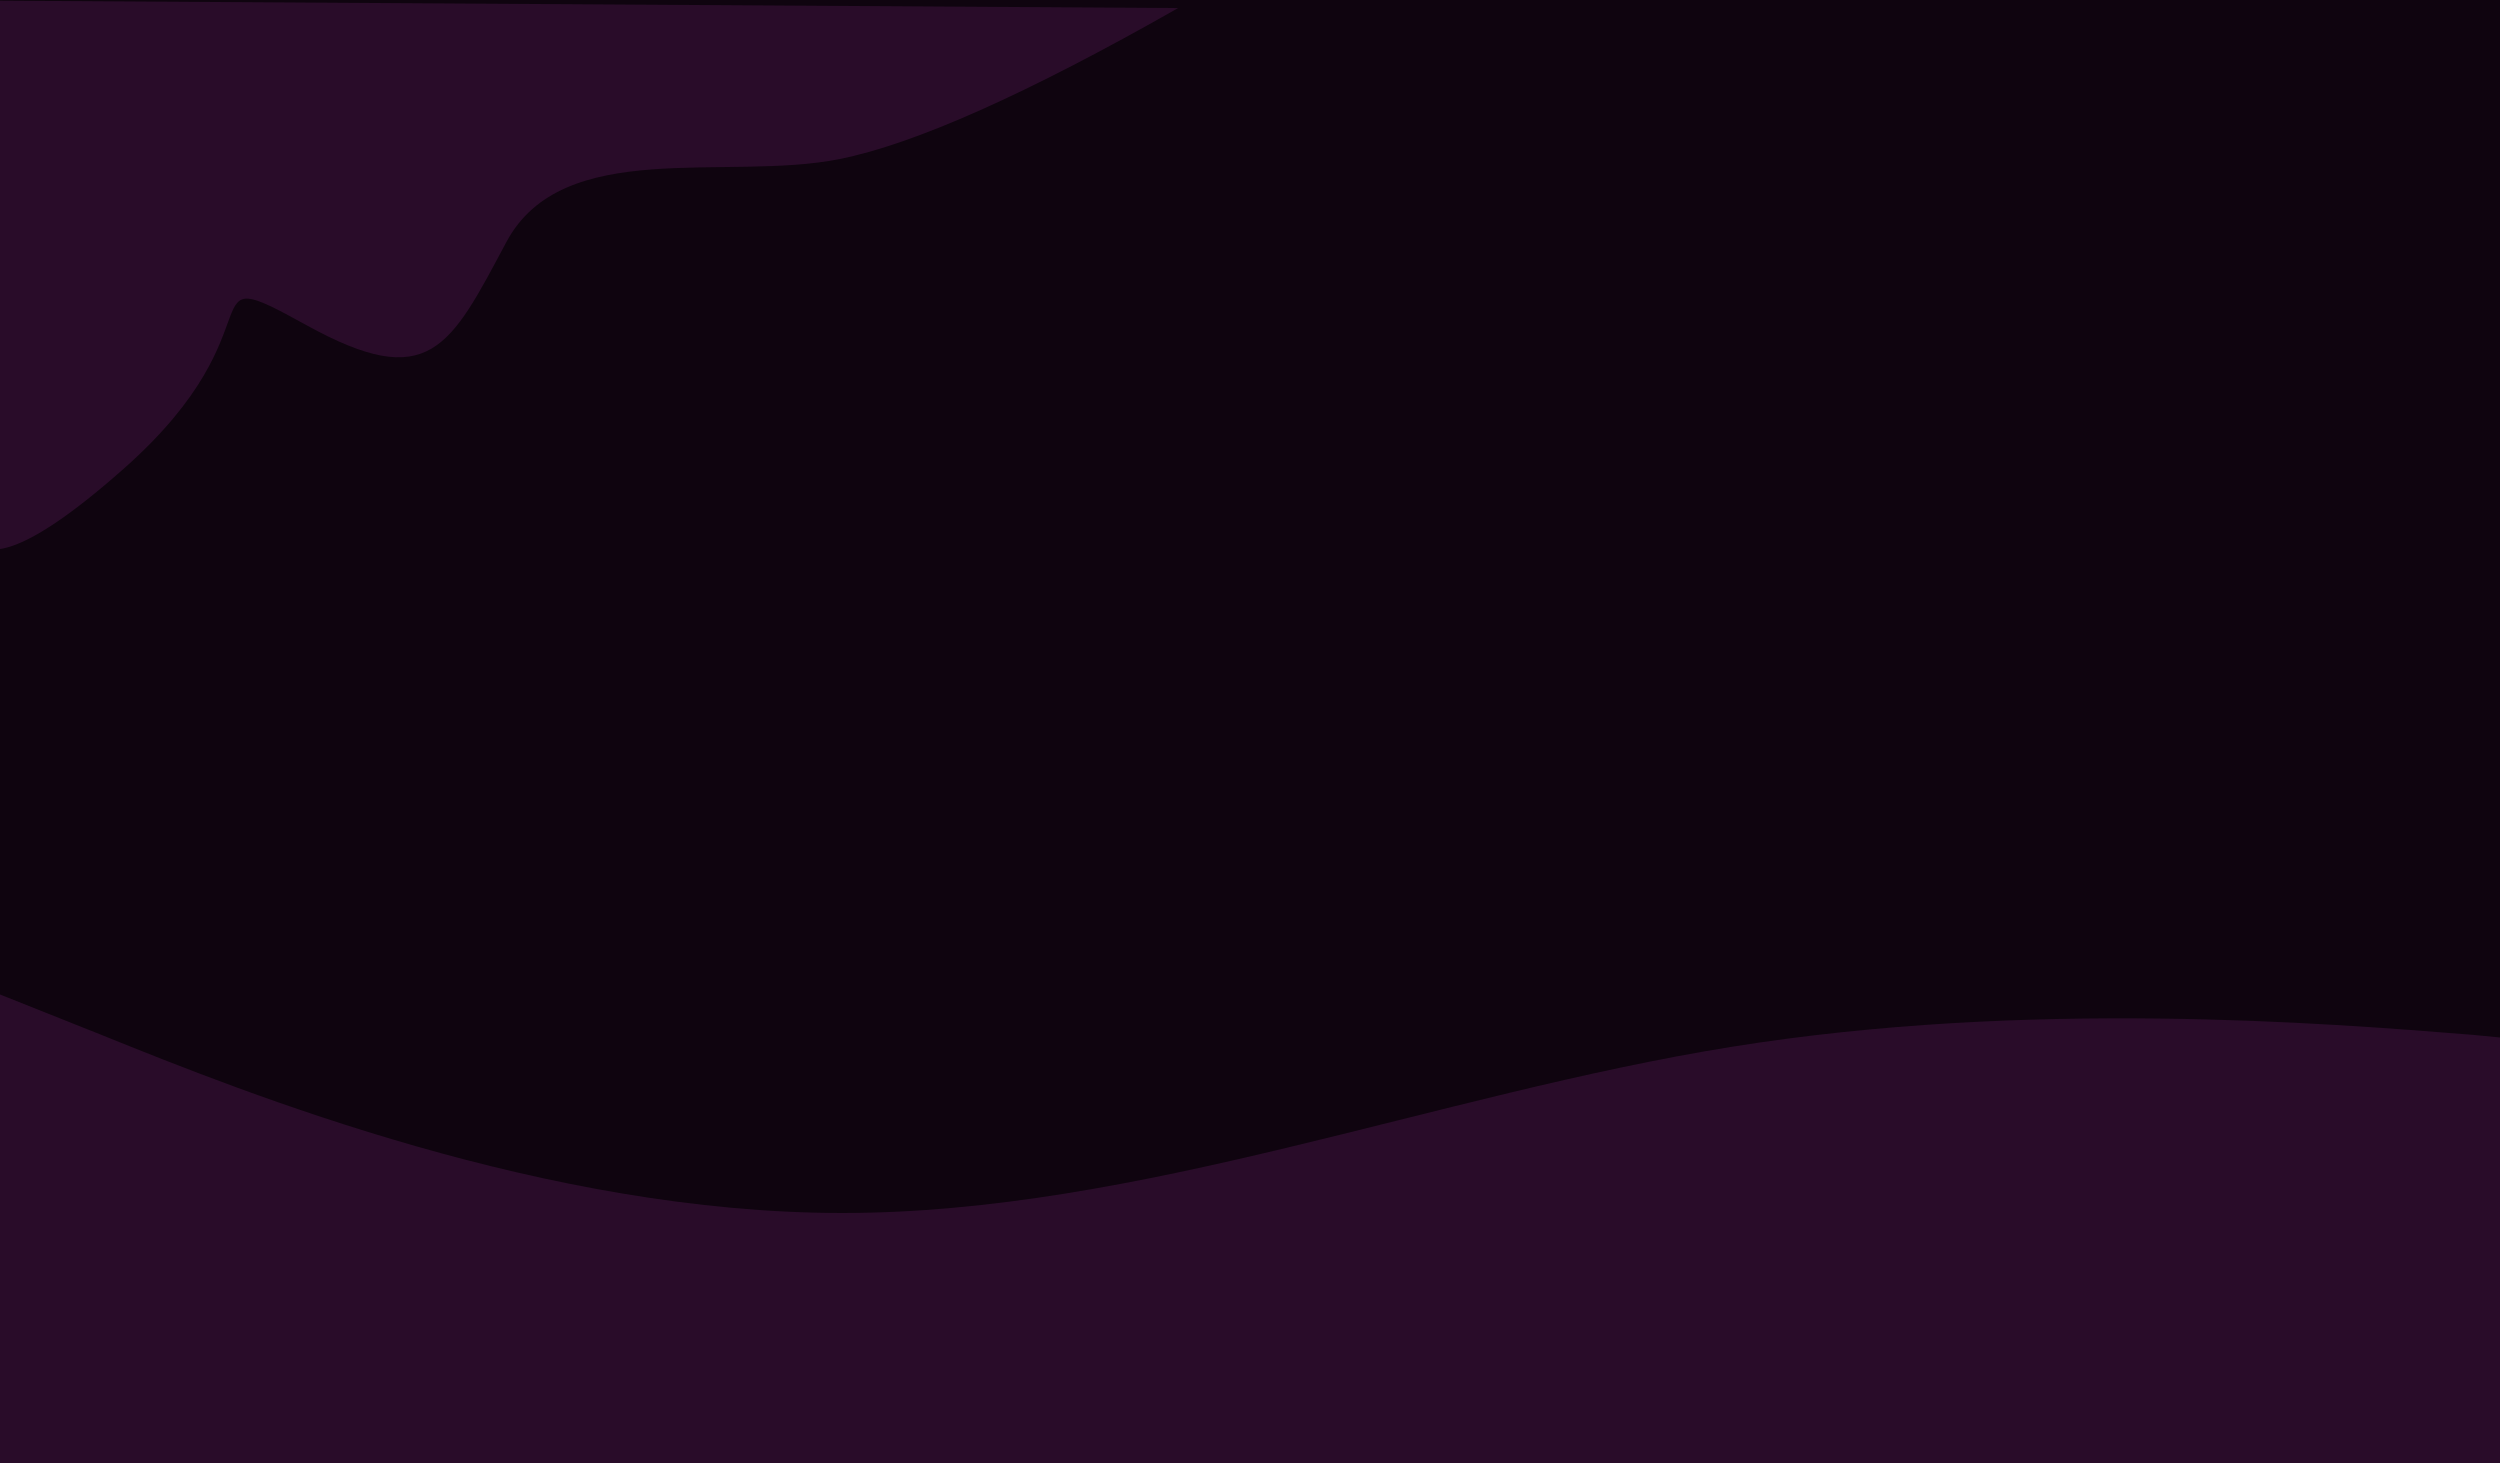 <svg id="eB7dZNlOCVg1" xmlns="http://www.w3.org/2000/svg" xmlns:xlink="http://www.w3.org/1999/xlink" viewBox="0 0 1025 600" shape-rendering="geometricPrecision" text-rendering="geometricPrecision"><rect width="1071" height="1192" rx="0" ry="0" transform="translate(-17.045 0)" paint-order="fill markers stroke" fill="#0f040f" stroke-width="1.023"/><rect width="1071" height="333.386" rx="0" ry="0" transform="translate(-19.397 556.648)" fill="#290c29" stroke-width="0.967"/><path d="M-19.592,159.049C80.548,98.798,17.125,70.257,93.232,98.798s88.792,9.513,123.675-34.883s136.359-25.369,206.125-34.883q69.765-9.513,209.296-63.423l-745.22-3.171q-15.369,87.445-5.855,112.814t-0,97.715q-.984,46.334,99.156-13.918Z" transform="matrix(.663 0 0 0.976 63.796 36.871)" fill="#290c29" stroke-width="2.384"/><path d="M-19.592,159.049C80.548,98.798,17.125,70.257,93.232,98.798s88.792,9.513,123.675-34.883s136.359-25.369,206.125-34.883q69.765-9.513,209.296-63.423l-745.22-3.171q-9.513,82.45,0,107.819t12.685,101.477q-19.524,47.567,80.616-12.685Z" transform="matrix(-.696 0.012-.017-.976 1030.215 1214.845)" fill="#290c29" stroke-width="2.384"/><path d="M-20.257,400.29l59.856,24.345c58.962,24.345,178.674,73.034,297.492,73.034s238.529-48.689,357.347-68.166c118.819-19.475,238.53-9.738,297.493-4.869l37.918,3.737l1.788,206.336L991.93,634c-58.962,0-178.674,0-297.493,0-118.818,0-238.529,0-357.347,0s-238.53,0-297.492,0h-59.856Z" transform="matrix(1.021 0 0 1 1.133-.34)" clip-rule="evenodd" fill="#290c29" fill-rule="evenodd" stroke-width="1.006"/><path d="M1050.905,952.201l-59.873-7.014c-58.979-7.014-178.726-21.042-297.544-21.02s-238.495,14.096-357.299,19.739c-118.805,5.643-238.523,2.856-297.489,1.462l-59.859-1.394-.144-59.014l59.855-.011c58.962-.011,178.673-.034,297.492-.057c118.818-.023,238.529-.045,357.347-.068s238.53-.045,297.492-.057l59.856-.011Z" transform="translate(1.567-17.959)" clip-rule="evenodd" fill="#290c29" fill-rule="evenodd" stroke-width="0.54"/><path d="" fill="none" stroke="#3f5787" stroke-width="2.05"/></svg>
